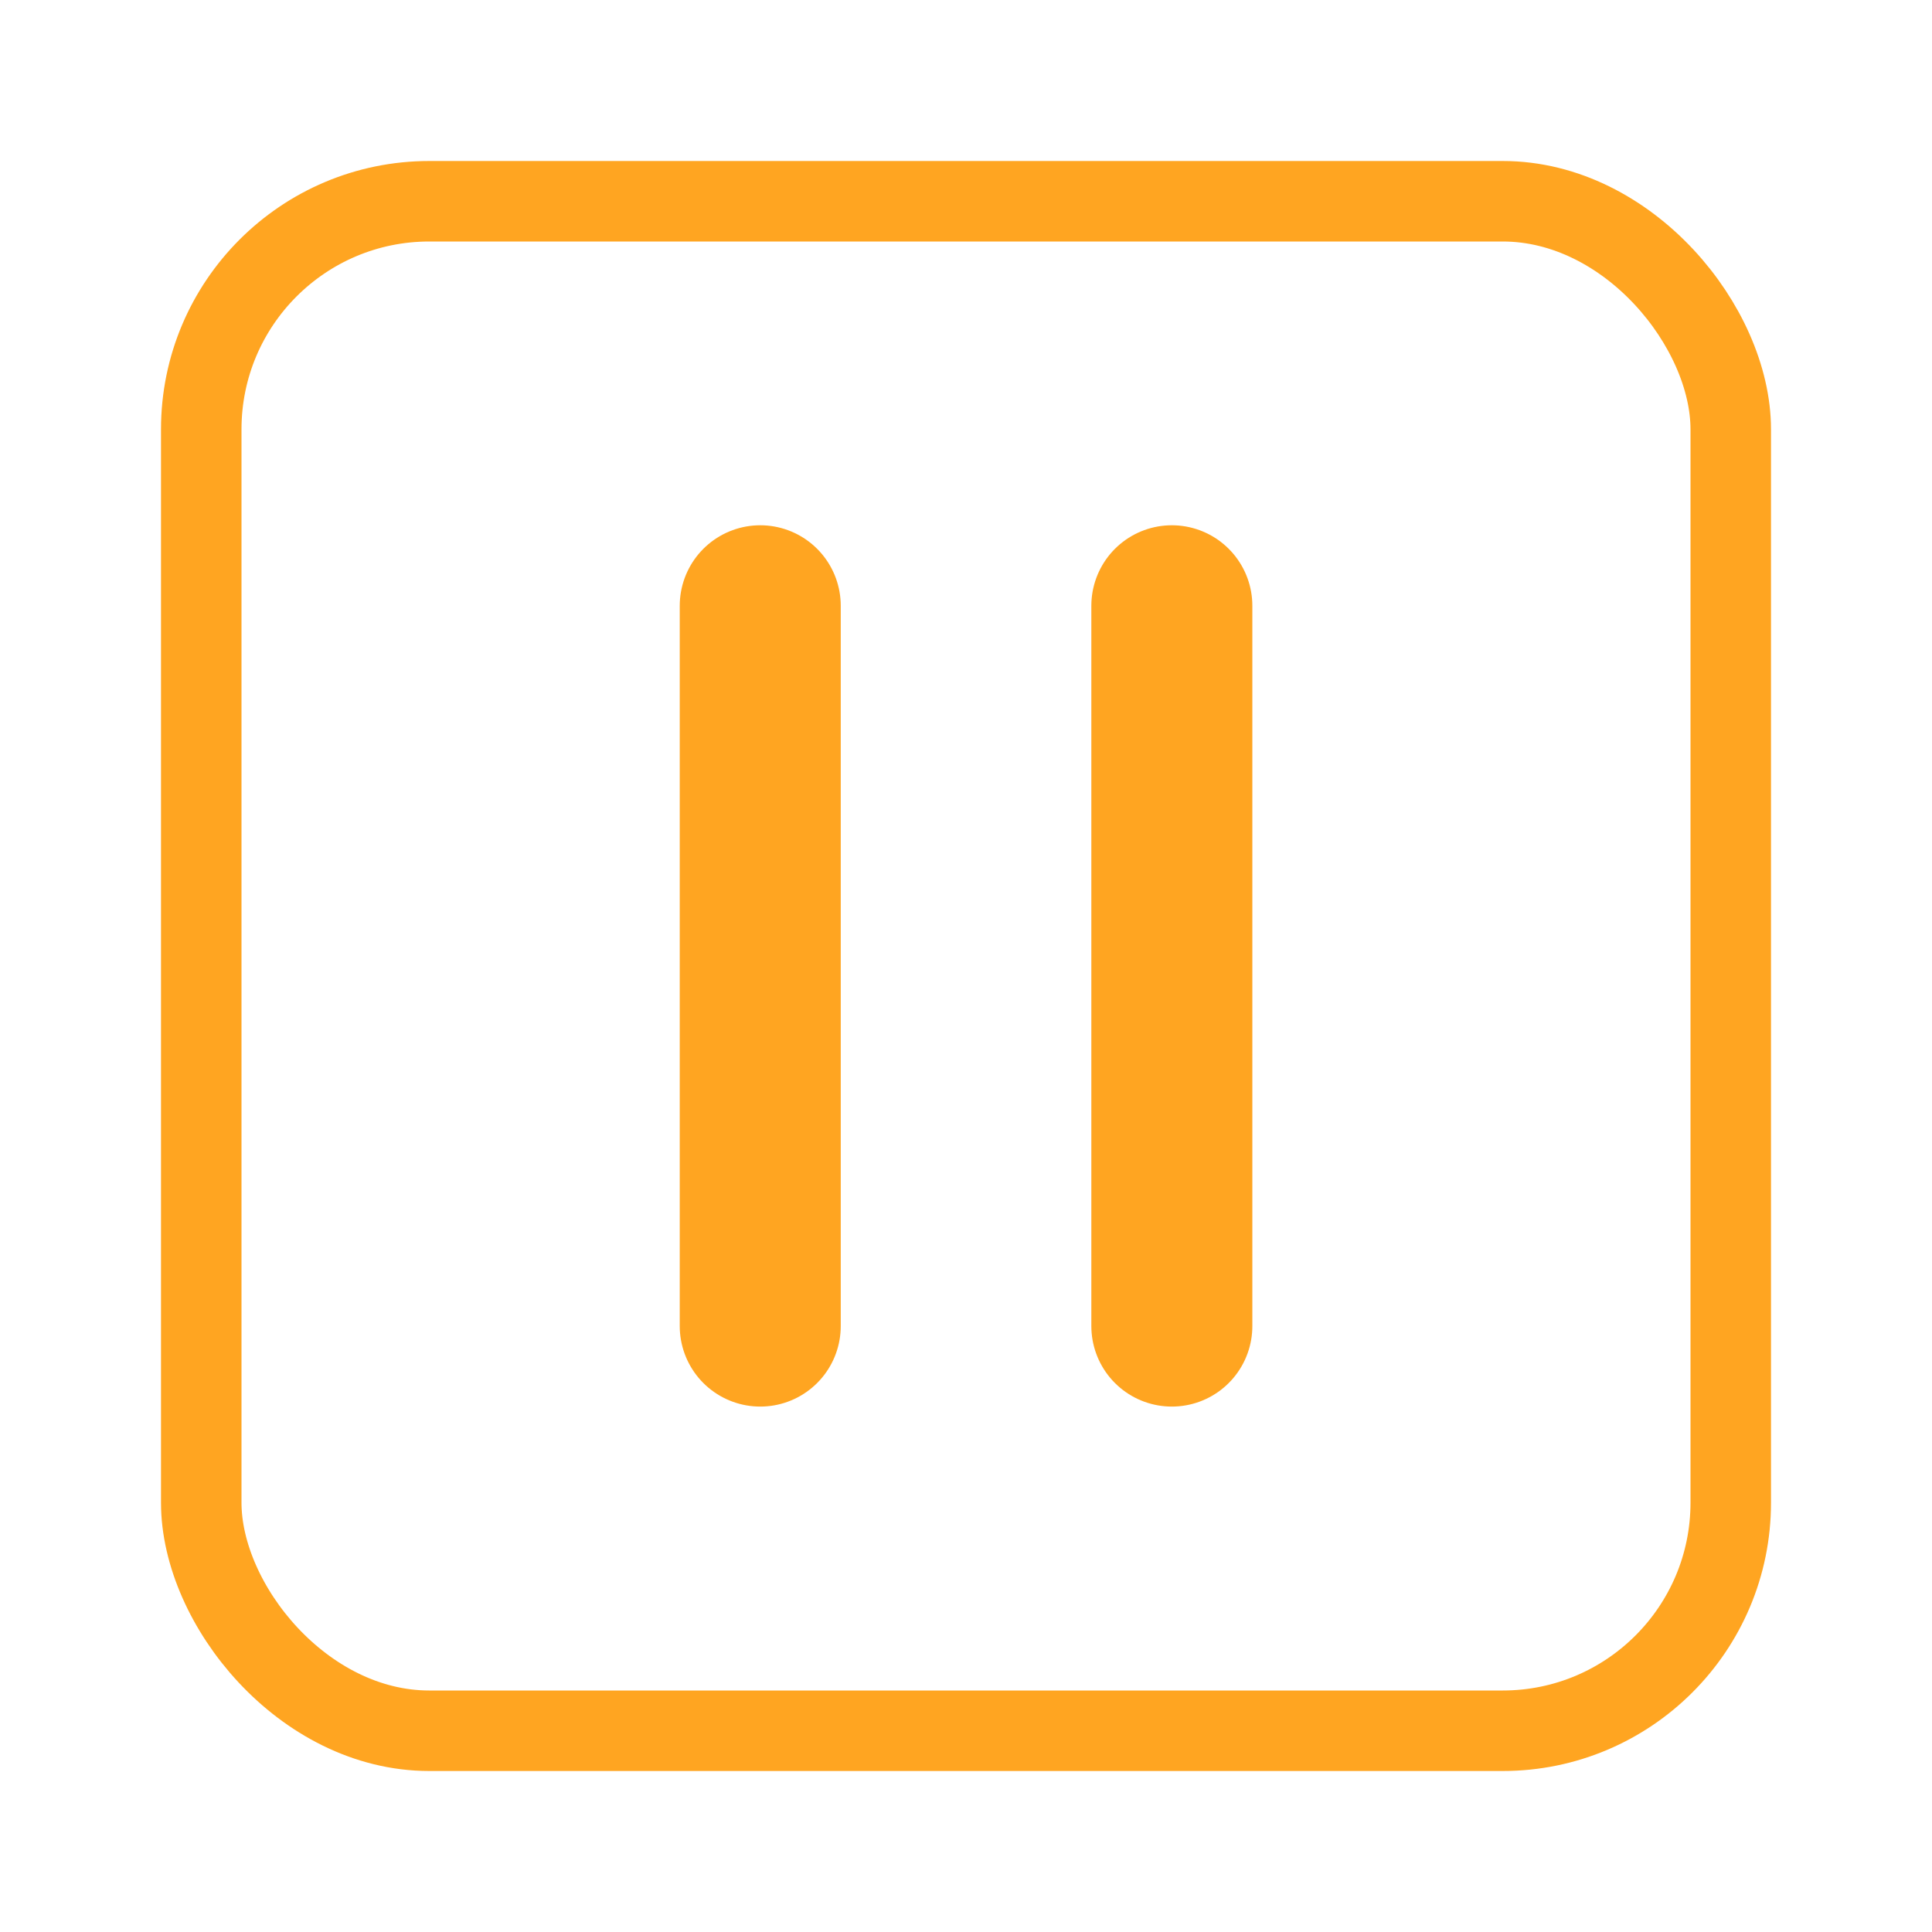 <svg width="24" height="24" viewBox="0 0 24 24" fill="none" xmlns="http://www.w3.org/2000/svg">
<path d="M9.444 7.525V16.473M14.557 7.525V16.473" stroke="#FFA521" stroke-width="2" stroke-linecap="round" stroke-linejoin="round"/>
<rect x="2.5" y="2.5" width="19" height="19" rx="2.833" stroke="#FFA521"/>
</svg>
